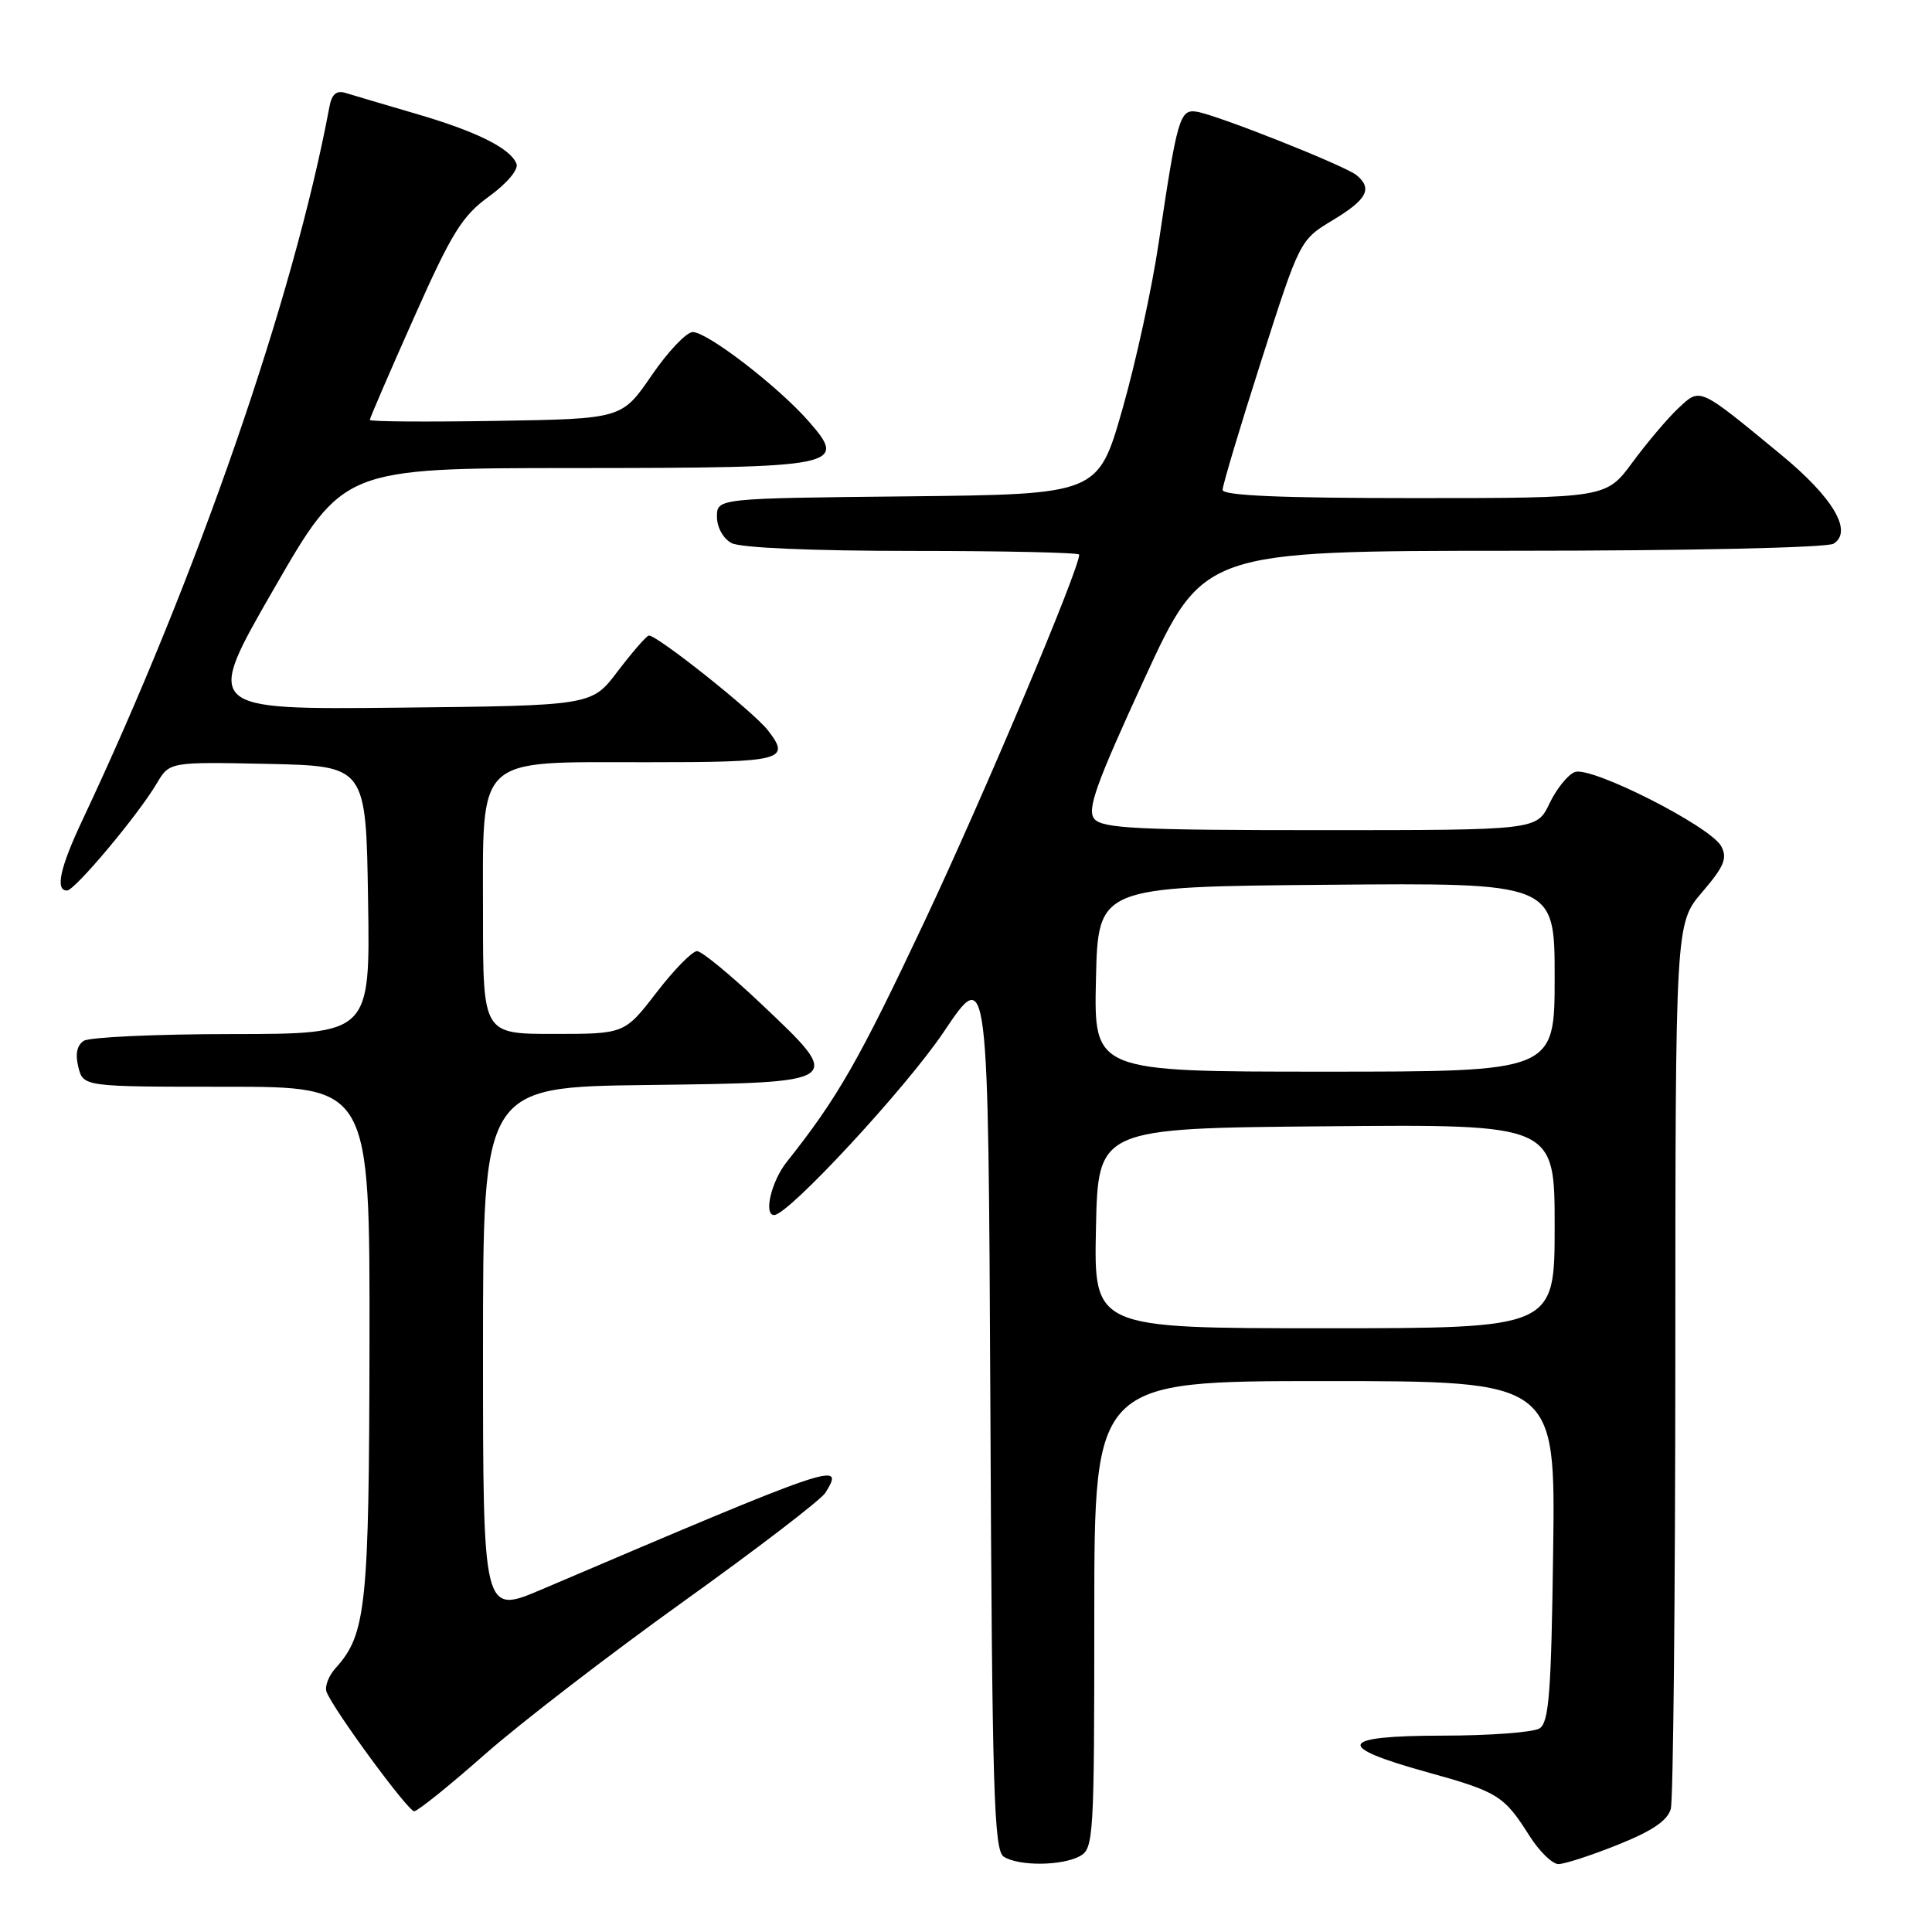 <?xml version="1.0" encoding="UTF-8" standalone="no"?>
<!DOCTYPE svg PUBLIC "-//W3C//DTD SVG 1.1//EN" "http://www.w3.org/Graphics/SVG/1.1/DTD/svg11.dtd" >
<svg xmlns="http://www.w3.org/2000/svg" xmlns:xlink="http://www.w3.org/1999/xlink" version="1.1" viewBox="0 0 256 256">
 <g >
 <path fill="currentColor"
d=" M 143.07 245.96 C 144.91 244.98 145.00 243.56 145.00 213.96 C 145.00 183.00 145.00 183.00 175.55 183.00 C 206.11 183.00 206.11 183.00 205.80 205.54 C 205.55 224.25 205.25 228.24 204.00 229.02 C 203.18 229.54 197.40 229.98 191.17 229.98 C 177.34 230.00 176.74 231.39 189.06 234.81 C 198.48 237.42 199.30 237.93 202.65 243.24 C 203.96 245.31 205.69 247.00 206.50 247.00 C 207.31 247.00 210.86 245.85 214.39 244.43 C 218.92 242.62 220.97 241.23 221.39 239.68 C 221.71 238.48 221.98 211.59 221.99 179.93 C 222.00 122.36 222.00 122.36 225.55 118.21 C 228.46 114.81 228.92 113.71 228.07 112.13 C 226.66 109.50 210.82 101.47 208.67 102.30 C 207.75 102.65 206.24 104.53 205.31 106.47 C 203.63 110.00 203.63 110.00 174.94 110.00 C 150.78 110.00 146.05 109.77 145.01 108.51 C 144.00 107.30 145.19 103.97 151.61 90.01 C 159.44 73.00 159.44 73.00 200.47 72.98 C 223.88 72.98 242.13 72.57 242.96 72.04 C 245.55 70.41 242.90 65.93 235.99 60.24 C 224.99 51.18 225.33 51.34 222.37 54.11 C 220.97 55.42 218.25 58.64 216.32 61.25 C 212.83 66.00 212.83 66.00 187.41 66.00 C 169.73 66.00 162.00 65.67 162.00 64.91 C 162.00 64.31 164.30 56.62 167.12 47.81 C 172.24 31.80 172.24 31.80 176.62 29.16 C 181.15 26.43 181.90 24.99 179.75 23.21 C 178.22 21.96 161.26 15.22 158.56 14.80 C 156.32 14.45 155.99 15.62 153.52 32.24 C 152.65 38.15 150.49 48.05 148.72 54.24 C 145.50 65.50 145.50 65.50 120.25 65.77 C 95.00 66.03 95.00 66.03 95.00 68.48 C 95.00 69.88 95.83 71.37 96.93 71.96 C 98.10 72.59 107.64 73.00 120.93 73.00 C 133.07 73.00 143.00 73.22 143.00 73.49 C 143.00 75.44 130.48 105.13 122.58 121.93 C 113.81 140.55 111.00 145.46 104.25 153.96 C 102.21 156.52 101.15 161.00 102.58 161.00 C 104.46 161.00 120.09 144.13 125.06 136.72 C 130.95 127.94 130.95 127.94 131.23 186.51 C 131.46 237.28 131.70 245.20 133.00 246.02 C 135.00 247.29 140.66 247.25 143.07 245.96 Z  M 64.25 232.46 C 68.95 228.32 80.79 219.21 90.56 212.21 C 100.32 205.22 108.79 198.73 109.37 197.80 C 112.02 193.54 110.91 193.92 71.75 210.62 C 64.00 213.92 64.00 213.92 64.00 178.98 C 64.00 144.04 64.00 144.04 85.74 143.77 C 112.02 143.44 111.94 143.50 100.83 132.99 C 96.80 129.18 92.99 126.04 92.37 126.03 C 91.75 126.01 89.33 128.47 87.00 131.50 C 82.76 137.00 82.76 137.00 73.38 137.00 C 64.00 137.00 64.00 137.00 64.00 121.31 C 64.00 99.85 62.78 101.00 85.67 101.00 C 103.76 101.00 104.82 100.72 101.75 96.77 C 99.81 94.27 86.76 83.91 85.95 84.22 C 85.55 84.37 83.69 86.53 81.81 89.00 C 78.40 93.50 78.40 93.50 52.74 93.77 C 27.07 94.03 27.07 94.03 36.29 78.03 C 45.50 62.03 45.50 62.03 76.06 62.02 C 111.35 62.00 112.39 61.79 107.13 55.80 C 103.08 51.19 93.74 44.00 91.79 44.00 C 90.96 44.00 88.50 46.59 86.34 49.75 C 82.40 55.50 82.40 55.50 65.70 55.77 C 56.51 55.92 49.00 55.87 49.00 55.64 C 49.00 55.42 51.62 49.34 54.83 42.14 C 59.85 30.85 61.23 28.61 64.80 26.03 C 67.17 24.31 68.73 22.46 68.44 21.71 C 67.65 19.65 63.15 17.41 55.00 15.04 C 50.88 13.83 46.73 12.61 45.80 12.32 C 44.59 11.94 43.96 12.47 43.65 14.15 C 38.94 39.38 26.13 76.39 10.91 108.69 C 7.95 114.97 7.29 118.00 8.88 118.00 C 9.91 118.00 18.32 107.97 20.77 103.81 C 22.46 100.95 22.46 100.95 35.48 101.22 C 48.50 101.50 48.50 101.50 48.77 119.25 C 49.05 137.00 49.05 137.00 30.77 137.02 C 20.72 137.02 11.88 137.43 11.11 137.91 C 10.20 138.49 9.95 139.67 10.38 141.39 C 11.04 144.00 11.04 144.00 30.02 144.00 C 49.00 144.00 49.00 144.00 48.96 177.75 C 48.91 212.86 48.53 216.55 44.47 221.03 C 43.53 222.07 42.99 223.50 43.28 224.21 C 44.28 226.69 54.06 240.00 54.88 240.00 C 55.33 240.00 59.55 236.61 64.25 232.46 Z  M 145.22 162.75 C 145.50 149.50 145.50 149.50 175.75 149.24 C 206.00 148.97 206.00 148.97 206.00 162.49 C 206.00 176.00 206.00 176.00 175.47 176.00 C 144.94 176.00 144.94 176.00 145.22 162.75 Z  M 145.22 129.75 C 145.50 117.50 145.50 117.50 175.75 117.24 C 206.00 116.97 206.00 116.97 206.00 129.49 C 206.00 142.00 206.00 142.00 175.47 142.00 C 144.94 142.00 144.94 142.00 145.22 129.75 Z "/>
</g>
</svg>